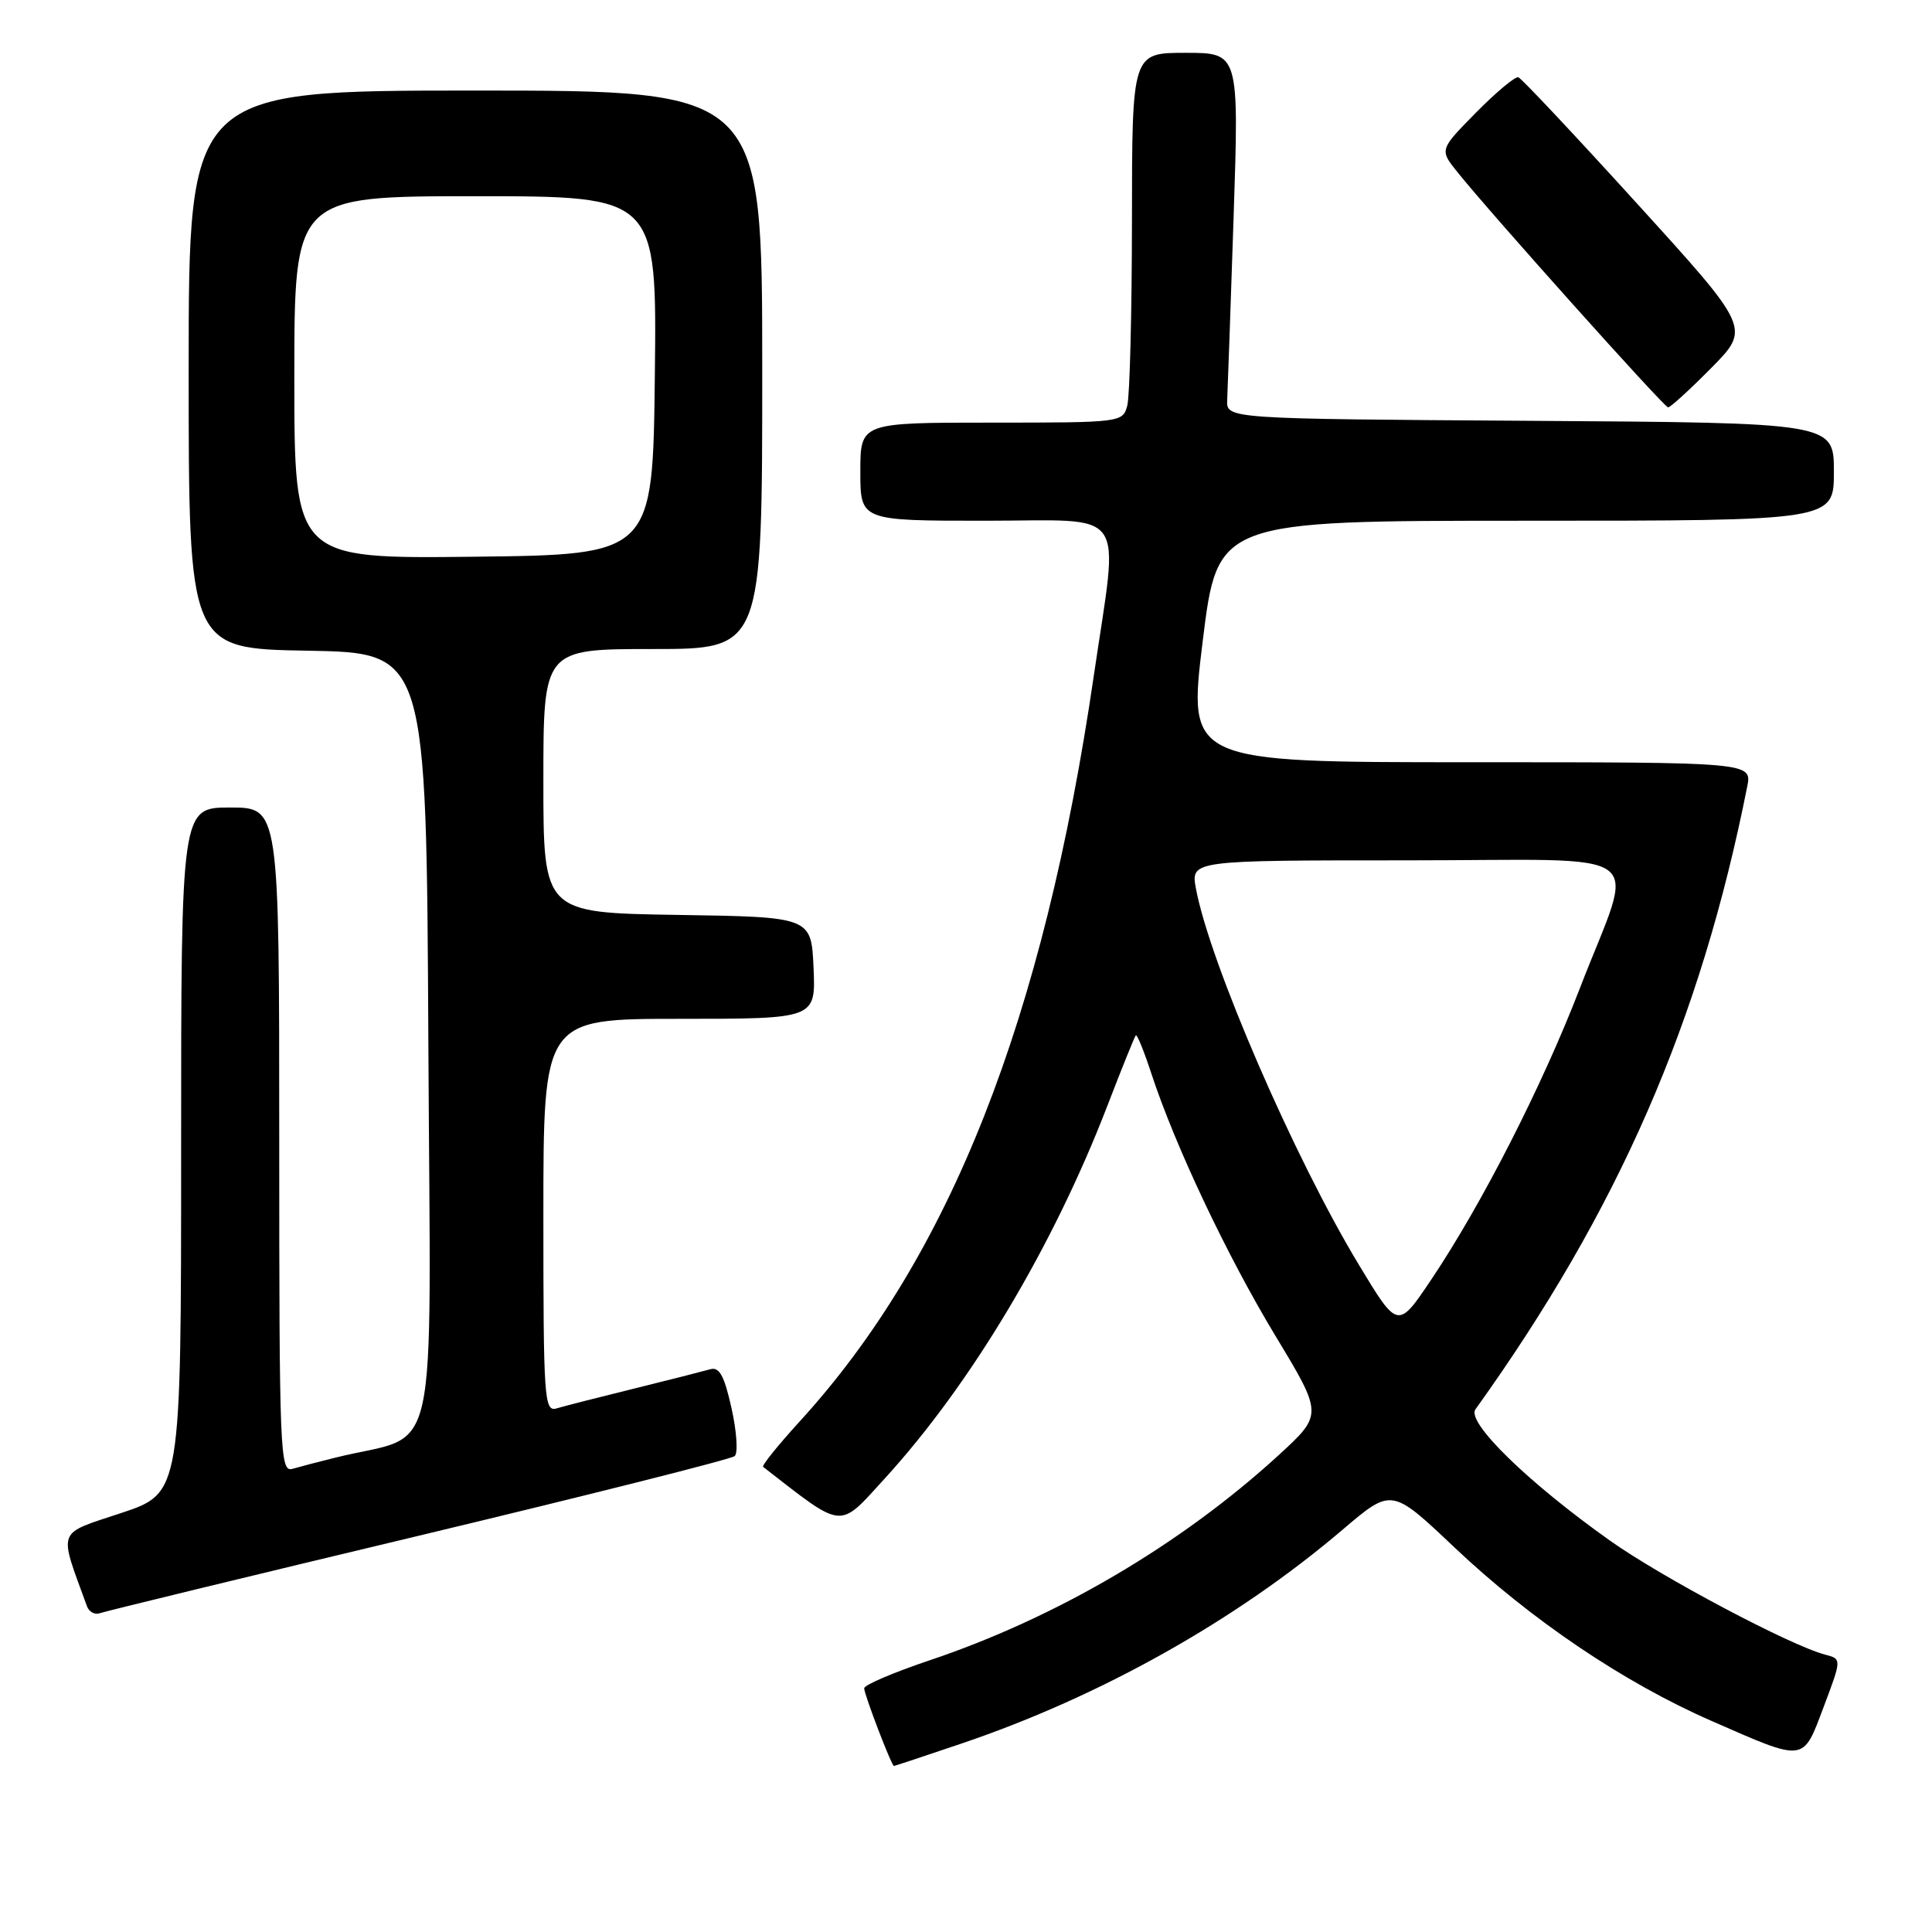 <?xml version="1.0" encoding="UTF-8" standalone="no"?>
<!DOCTYPE svg PUBLIC "-//W3C//DTD SVG 1.1//EN" "http://www.w3.org/Graphics/SVG/1.1/DTD/svg11.dtd" >
<svg xmlns="http://www.w3.org/2000/svg" xmlns:xlink="http://www.w3.org/1999/xlink" version="1.1" viewBox="0 0 256 256">
 <g >
 <path fill="currentColor"
d=" M 127.31 231.06 C 145.76 224.83 163.80 214.71 177.95 202.65 C 184.40 197.16 184.40 197.16 192.70 205.02 C 202.86 214.64 215.17 222.95 226.76 228.02 C 239.32 233.52 238.85 233.58 241.65 226.16 C 244.04 219.82 244.04 219.82 241.85 219.25 C 237.26 218.05 220.19 209.01 213.33 204.14 C 202.46 196.43 194.28 188.45 195.50 186.75 C 214.45 160.32 225.32 135.41 231.51 104.25 C 232.16 101.00 232.16 101.00 194.78 101.00 C 157.40 101.00 157.40 101.00 159.36 85.00 C 161.33 69.00 161.33 69.00 202.16 69.00 C 243.00 69.00 243.00 69.00 243.00 62.51 C 243.00 56.02 243.00 56.02 202.75 55.76 C 162.50 55.50 162.50 55.50 162.61 53.00 C 162.68 51.62 163.06 40.71 163.46 28.75 C 164.18 7.00 164.18 7.00 157.09 7.00 C 150.00 7.00 150.00 7.00 149.99 29.25 C 149.98 41.49 149.70 52.51 149.37 53.75 C 148.77 55.97 148.57 56.00 131.38 56.00 C 114.00 56.00 114.00 56.00 114.00 62.50 C 114.00 69.00 114.00 69.00 130.50 69.00 C 149.78 69.00 148.26 66.84 144.94 89.50 C 138.28 135.08 125.86 166.58 105.96 188.35 C 103.09 191.50 100.91 194.20 101.12 194.37 C 111.96 202.78 111.04 202.69 117.29 195.85 C 128.69 183.35 139.56 165.14 146.73 146.53 C 148.64 141.56 150.34 137.36 150.50 137.19 C 150.66 137.01 151.58 139.26 152.54 142.19 C 155.70 151.83 162.58 166.38 168.99 176.99 C 175.30 187.43 175.30 187.43 169.40 192.84 C 156.48 204.66 140.02 214.34 123.21 219.99 C 118.42 221.60 114.50 223.27 114.51 223.71 C 114.51 224.53 118.14 234.00 118.45 234.00 C 118.55 234.00 122.53 232.68 127.31 231.06 Z  M 55.50 203.49 C 78.05 198.09 96.88 193.35 97.35 192.94 C 97.81 192.54 97.62 189.68 96.93 186.59 C 95.96 182.25 95.31 181.07 94.09 181.44 C 93.21 181.69 88.67 182.85 84.00 184.00 C 79.33 185.15 74.71 186.33 73.75 186.62 C 72.11 187.10 72.00 185.42 72.00 161.07 C 72.00 135.00 72.00 135.00 90.05 135.00 C 108.09 135.00 108.09 135.00 107.80 128.25 C 107.50 121.50 107.50 121.50 89.75 121.23 C 72.00 120.95 72.00 120.95 72.00 103.48 C 72.00 86.00 72.00 86.00 86.50 86.00 C 101.00 86.00 101.00 86.00 101.00 49.00 C 101.00 12.00 101.00 12.00 63.00 12.00 C 25.00 12.00 25.00 12.00 25.00 48.97 C 25.00 85.95 25.00 85.95 40.75 86.22 C 56.50 86.50 56.50 86.50 56.76 138.21 C 57.05 195.93 58.45 189.67 44.50 193.13 C 42.30 193.67 39.71 194.35 38.75 194.63 C 37.10 195.11 37.00 192.56 37.00 151.07 C 37.00 107.00 37.00 107.00 30.50 107.00 C 24.00 107.00 24.00 107.00 24.00 152.42 C 24.00 197.84 24.00 197.84 16.07 200.48 C 7.39 203.37 7.74 202.43 11.53 212.85 C 11.80 213.60 12.58 214.00 13.26 213.75 C 13.94 213.50 32.95 208.88 55.50 203.49 Z  M 226.76 48.75 C 231.94 43.50 231.94 43.50 216.94 27.00 C 208.69 17.92 201.61 10.38 201.19 10.24 C 200.78 10.10 198.26 12.20 195.59 14.91 C 190.73 19.84 190.73 19.84 193.12 22.81 C 197.63 28.43 220.50 53.96 221.03 53.98 C 221.33 53.99 223.90 51.64 226.76 48.75 Z  M 180.04 167.56 C 171.48 153.39 160.30 127.56 158.47 117.75 C 157.78 114.00 157.78 114.00 186.41 114.00 C 219.60 114.00 216.70 111.86 209.32 131.00 C 204.36 143.86 196.37 159.53 189.67 169.52 C 185.22 176.15 185.22 176.15 180.04 167.56 Z  M 39.00 50.02 C 39.00 26.00 39.00 26.00 63.02 26.00 C 87.04 26.00 87.04 26.00 86.77 49.75 C 86.50 73.50 86.50 73.50 62.75 73.77 C 39.00 74.04 39.00 74.04 39.00 50.02 Z "/>
</g>
</svg>